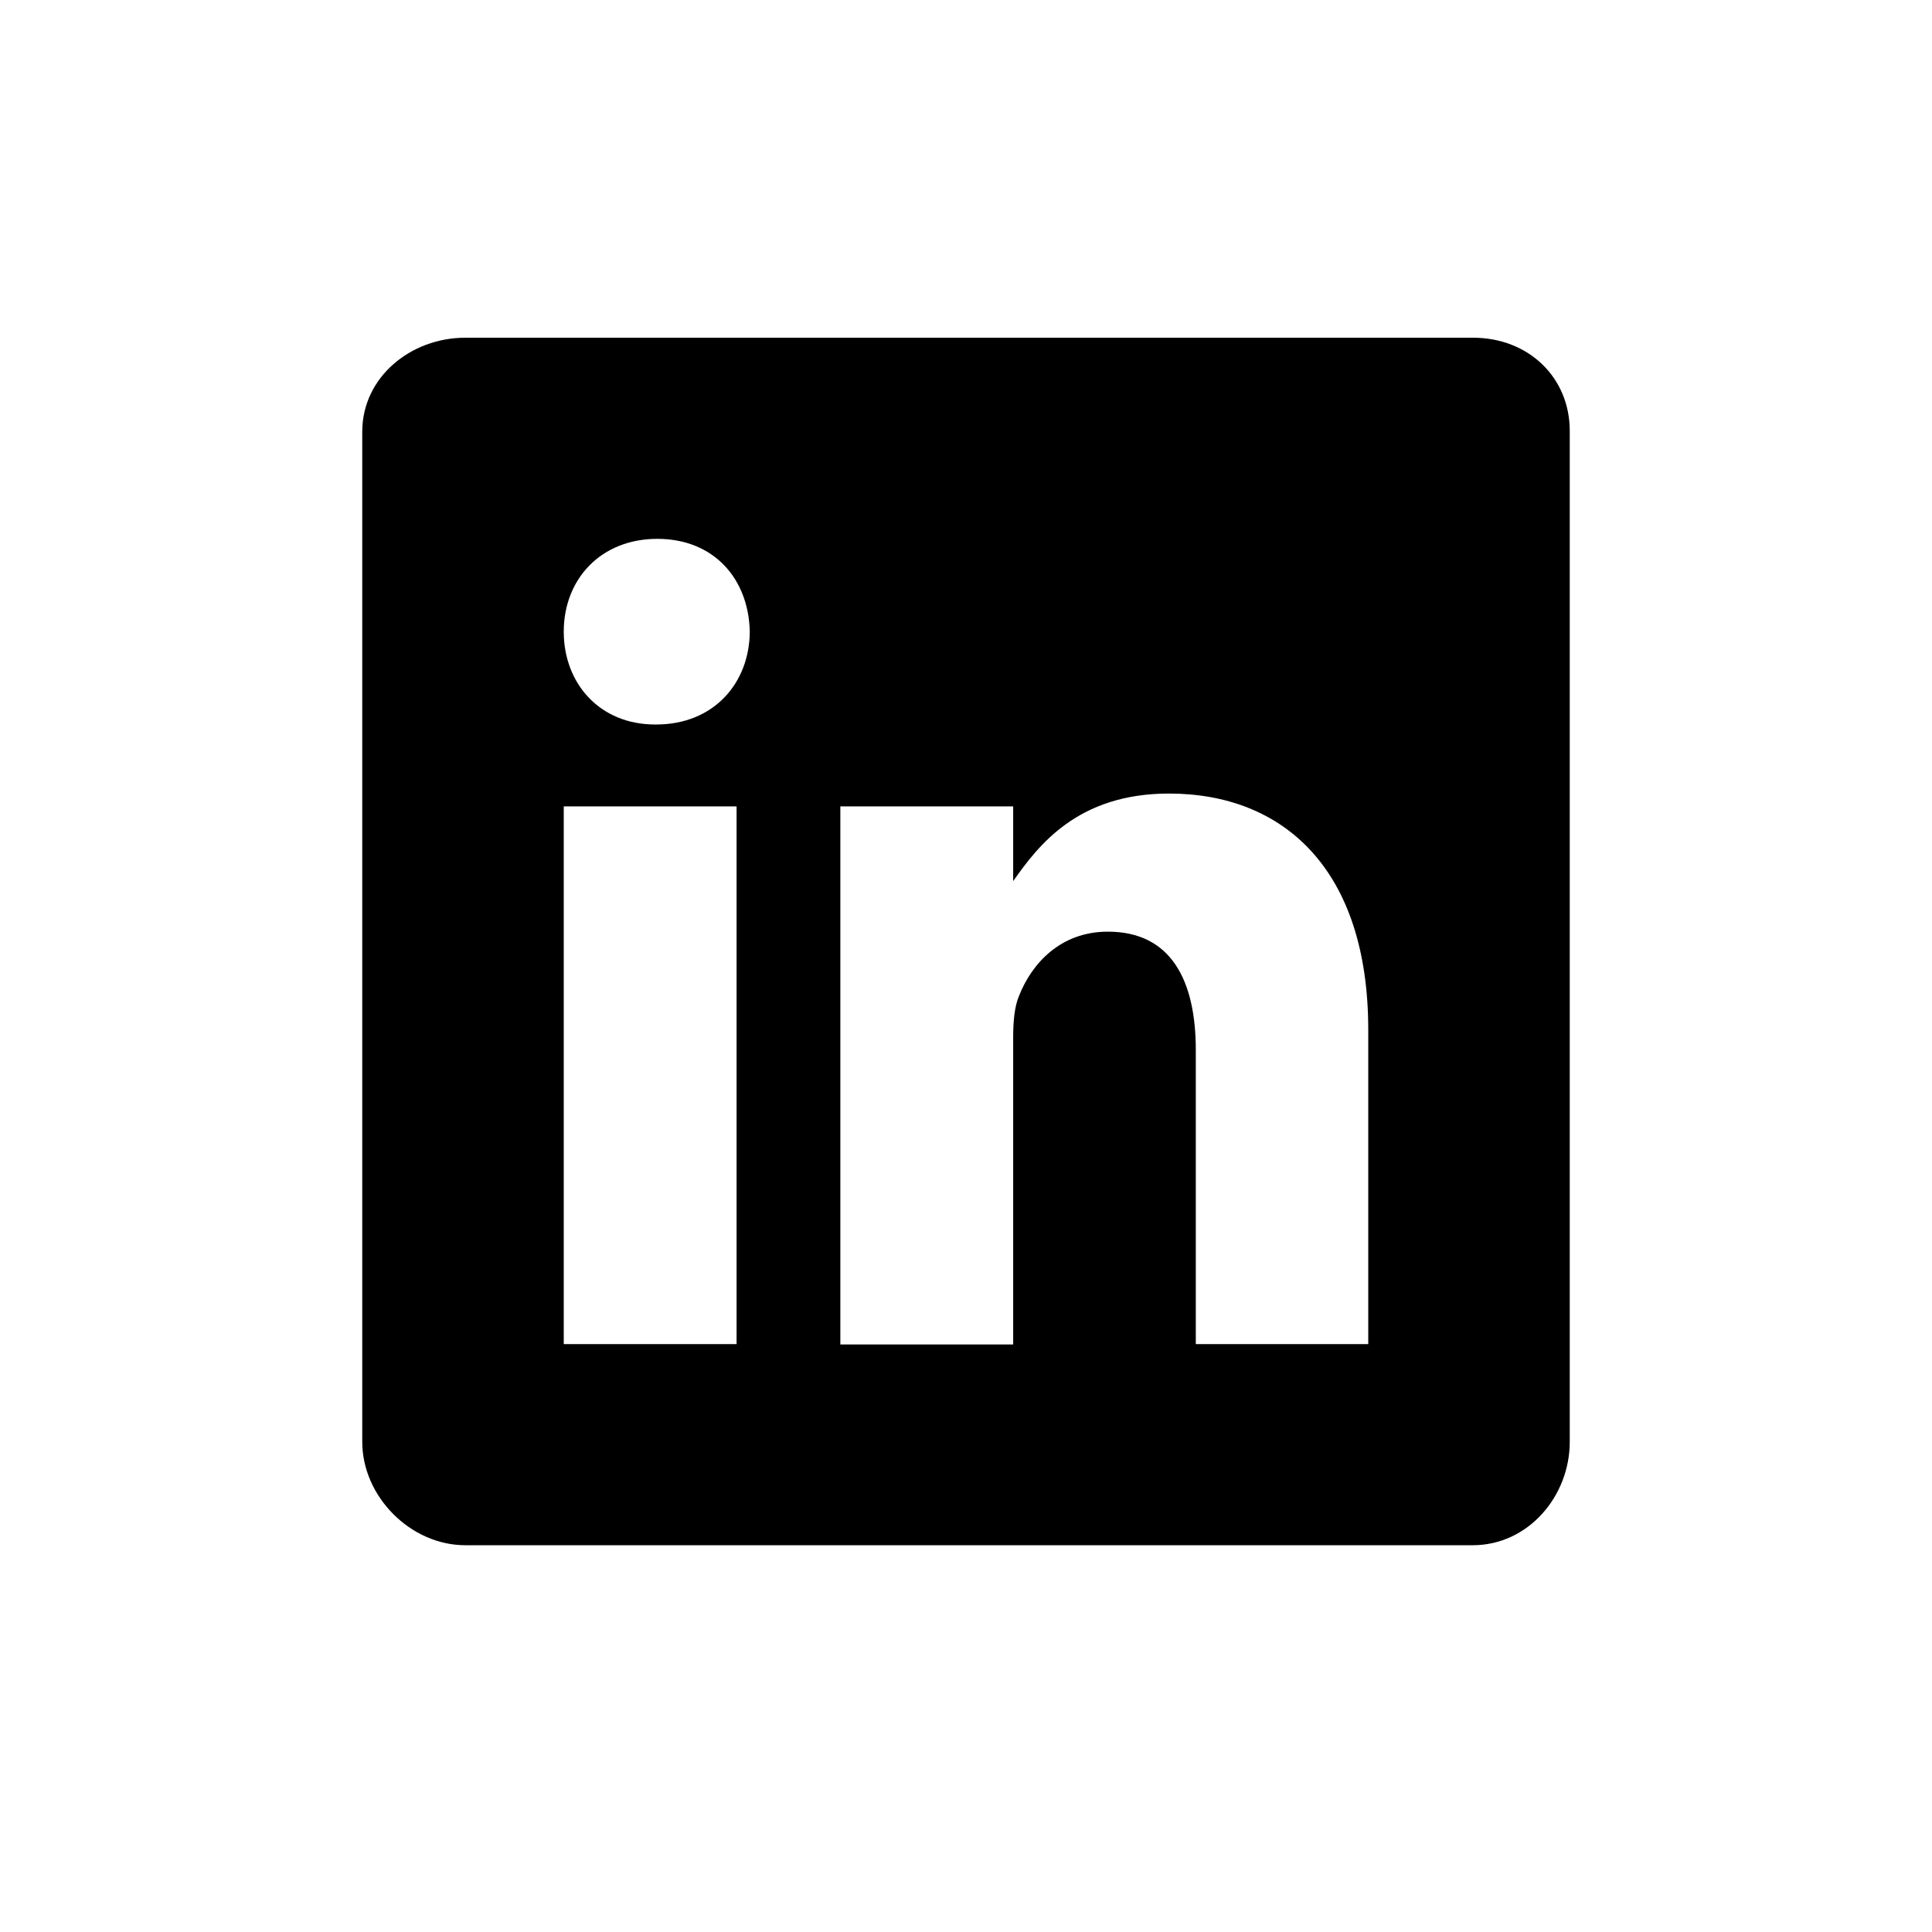 <?xml version="1.0" encoding="UTF-8"?>
<svg width="512px" height="512px" viewBox="0 0 512 512" version="1.1" xmlns="http://www.w3.org/2000/svg" xmlns:xlink="http://www.w3.org/1999/xlink">
    <!-- Generator: Sketch 62 (91390) - https://sketch.com -->
    <title>social-linkedin</title>
    <desc>Created with Sketch.</desc>
    <g id="social-linkedin" stroke="none" stroke-width="1" fill="none" fill-rule="evenodd">
        <path d="M390.4,89.5 L123.3,89.5 C108.8,89.5 96,100 96,114.4 L96,382.1 C96,396.6 108.8,409.5 123.3,409.5 L390.3,409.5 C405,409.5 416.001,396.5 416.001,382.1 L416.001,114.4 C416.1,100 405,89.5 390.4,89.5 Z M195.2,356.2 L149.4,356.2 L149.4,213.7 L195.2,213.7 L195.2,356.2 Z M173.9,192 L173.6,192 C158.9,192 149.4,181.1 149.4,167.4 C149.4,153.5 159.2,142.8 174.2,142.8 C189.2,142.8 198.4,153.4 198.7,167.4 C198.6,181.1 189.1,192 173.9,192 Z M362.7,356.2 L316.9,356.2 L316.9,278.3 C316.9,259.6 310.2,246.9 293.6,246.9 C280.9,246.9 273.4,255.5 270.1,263.8 C268.8,266.8 268.5,270.9 268.5,275.1 L268.5,356.3 L222.7,356.3 L222.7,213.7 L268.5,213.7 L268.5,233.5 C275.2,224 285.6,210.3 309.8,210.3 C339.9,210.3 362.6,230.1 362.6,272.9 L362.6,356.2 L362.7,356.2 Z" id="Shape" fill="#000000" fill-rule="nonzero"></path>
    </g>
</svg>